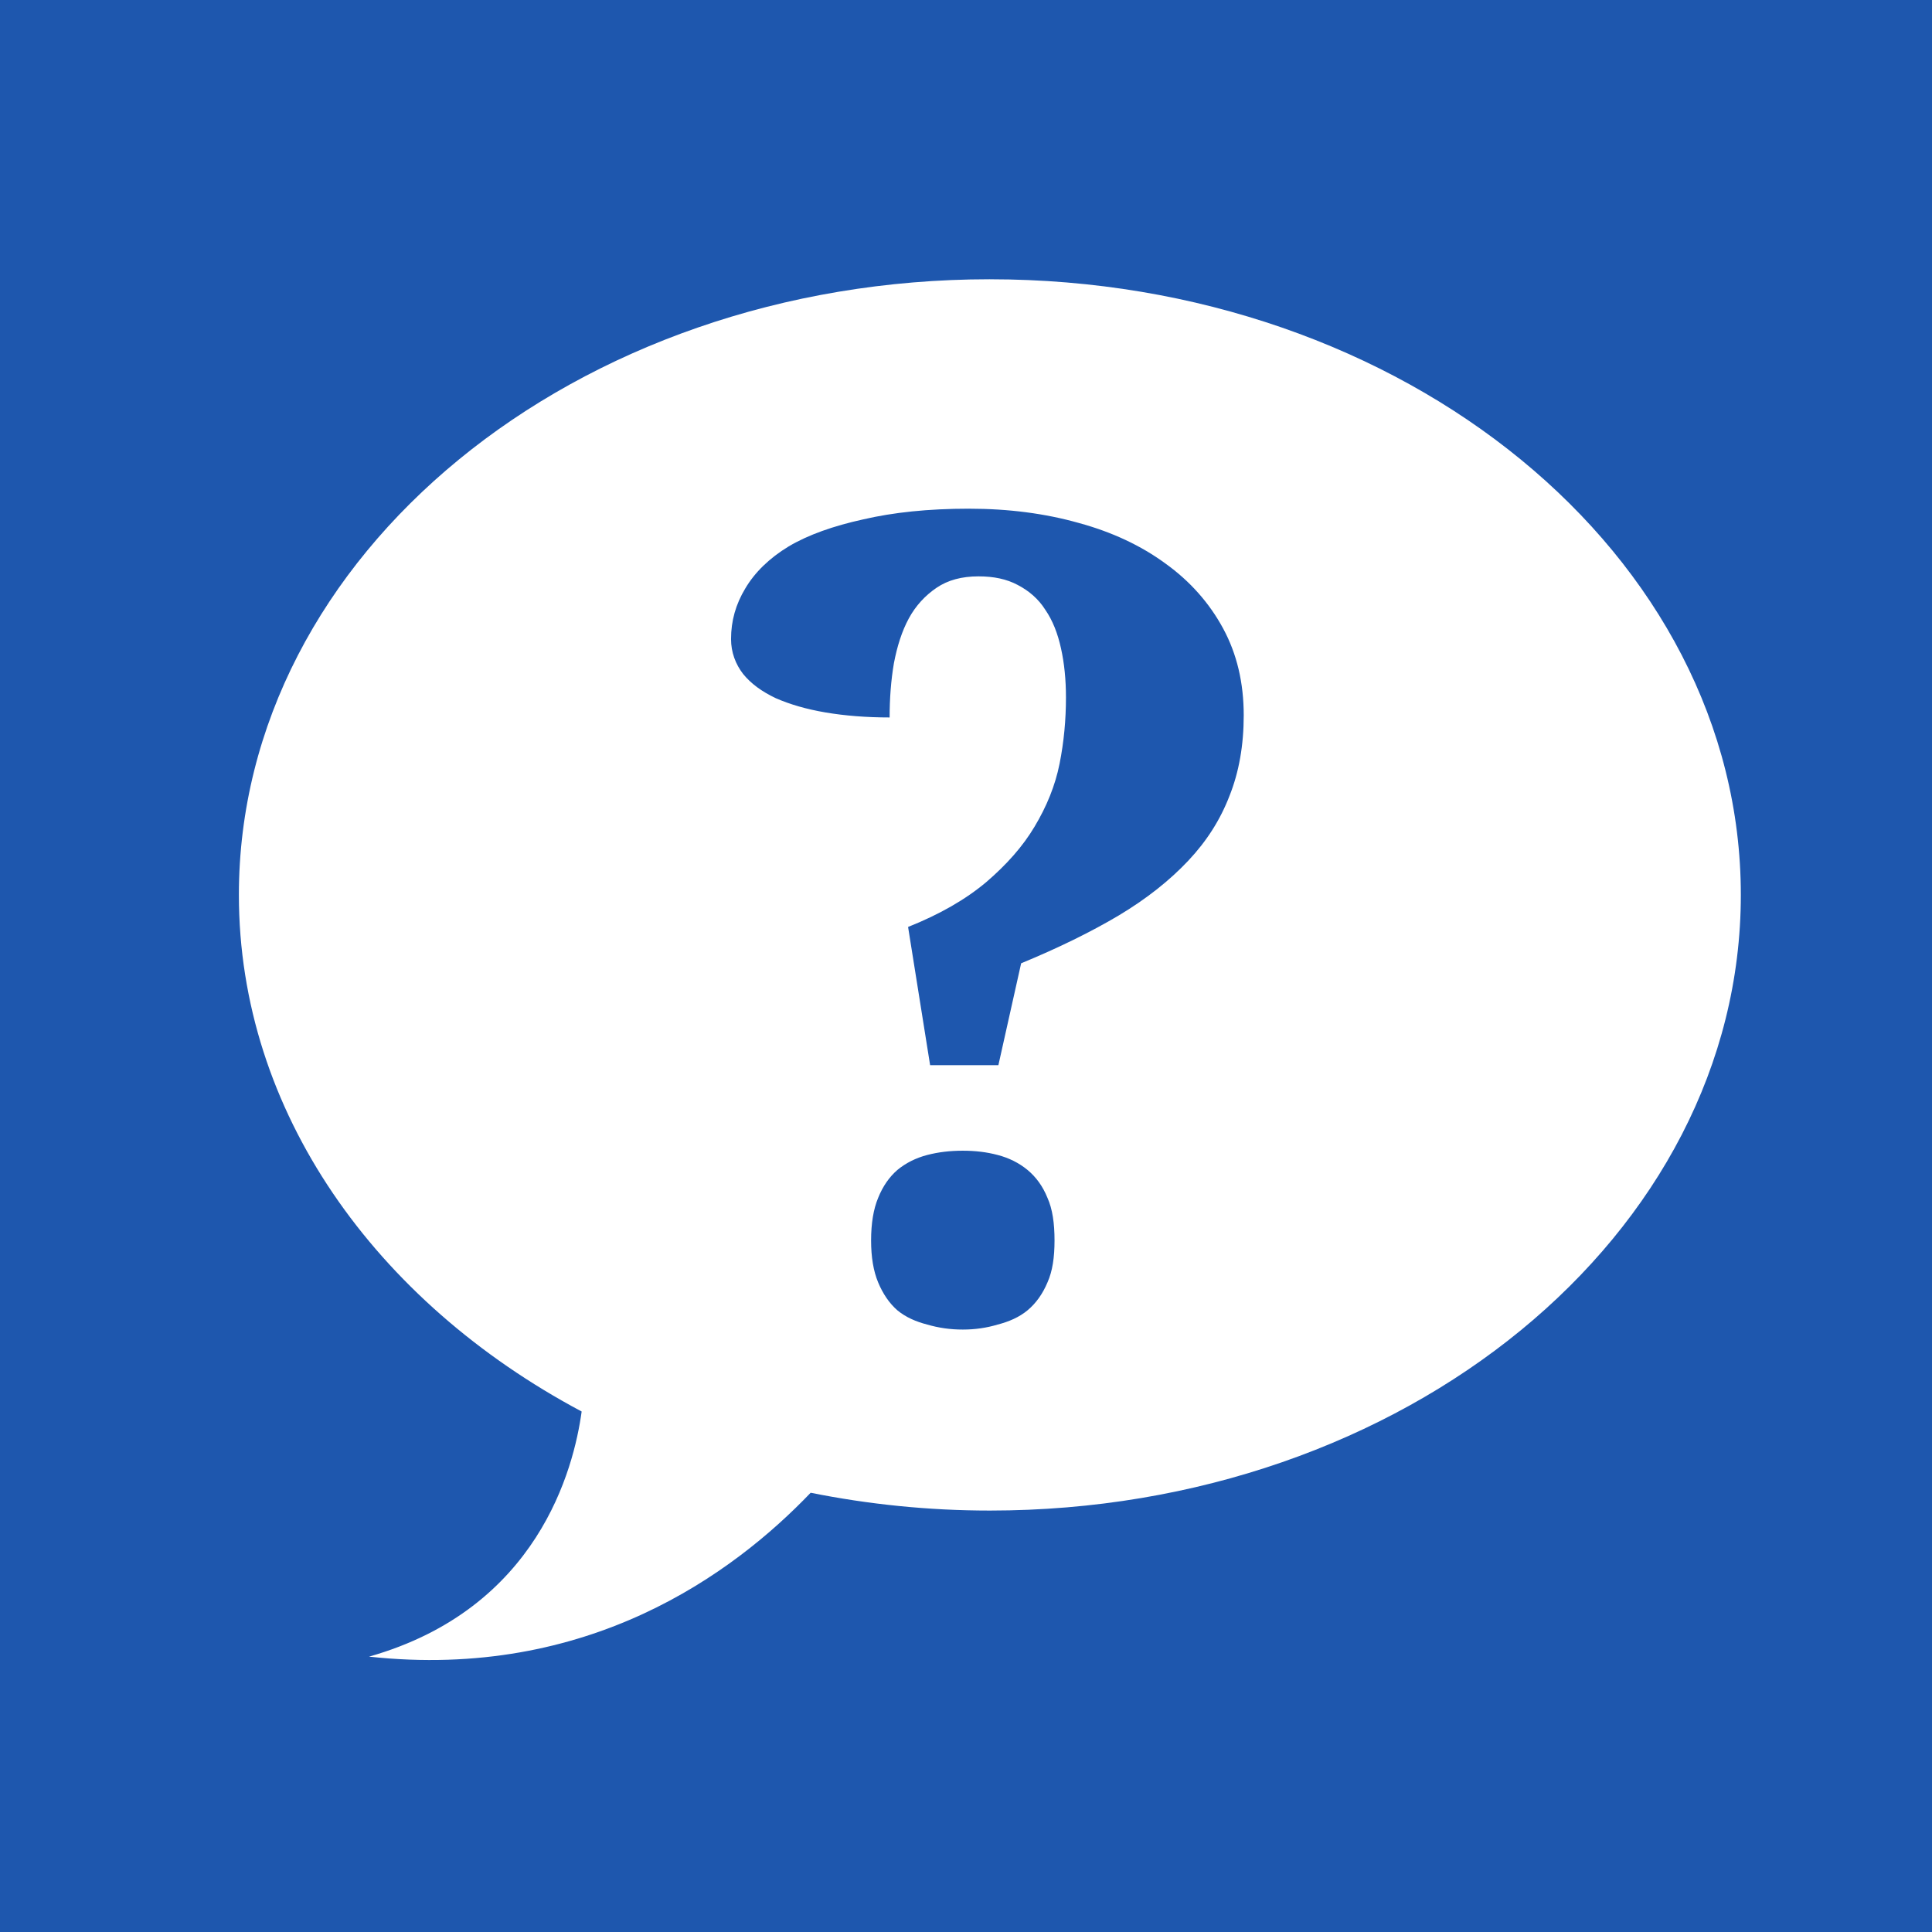 <?xml version="1.0" encoding="UTF-8" standalone="no"?>
<!-- Created with Inkscape (http://www.inkscape.org/) -->

<svg
   xmlns:dc="http://purl.org/dc/elements/1.1/"
   xmlns:cc="http://creativecommons.org/ns#"
   xmlns:rdf="http://www.w3.org/1999/02/22-rdf-syntax-ns#"
   xmlns:svg="http://www.w3.org/2000/svg"
   xmlns="http://www.w3.org/2000/svg"
   xmlns:xlink="http://www.w3.org/1999/xlink"
   xmlns:sodipodi="http://sodipodi.sourceforge.net/DTD/sodipodi-0.dtd"
   xmlns:inkscape="http://www.inkscape.org/namespaces/inkscape"
   version="1.0"
   width="96"
   height="96"
   id="svg2408"
   inkscape:version="0.48.4 r9939"
   sodipodi:docname="dialog-information.svg">
  <sodipodi:namedview
     pagecolor="#ffffff"
     bordercolor="#666666"
     borderopacity="1"
     objecttolerance="10"
     gridtolerance="10"
     guidetolerance="10"
     inkscape:pageopacity="0"
     inkscape:pageshadow="2"
     inkscape:window-width="640"
     inkscape:window-height="480"
     id="namedview47"
     showgrid="false"
     inkscape:zoom="1.7383042"
     inkscape:cx="-92.353701"
     inkscape:cy="31.728813"
     inkscape:window-x="478"
     inkscape:window-y="136"
     inkscape:window-maximized="0"
     inkscape:current-layer="svg2408" />
  <defs
     id="defs2410">
    <linearGradient
       x1="45.448"
       y1="92.54"
       x2="45.448"
       y2="7.017"
       id="ButtonShadow"
       gradientUnits="userSpaceOnUse"
       gradientTransform="scale(1.006,0.994)">
      <stop
         id="stop3750"
         style="stop-color:#000000;stop-opacity:1"
         offset="0" />
      <stop
         id="stop3752"
         style="stop-color:#000000;stop-opacity:0.588"
         offset="1" />
    </linearGradient>
    <linearGradient
       id="linearGradient3737">
      <stop
         id="stop3739"
         style="stop-color:#ffffff;stop-opacity:1"
         offset="0" />
      <stop
         id="stop3741"
         style="stop-color:#ffffff;stop-opacity:0"
         offset="1" />
    </linearGradient>
    <filter
       color-interpolation-filters="sRGB"
       id="filter3174">
      <feGaussianBlur
         id="feGaussianBlur3176"
         stdDeviation="1.71" />
    </filter>
    <linearGradient
       x1="36.357"
       y1="6"
       x2="36.357"
       y2="63.893"
       id="linearGradient3188"
       xlink:href="#linearGradient3737"
       gradientUnits="userSpaceOnUse" />
    <filter
       x="-0.192"
       y="-0.192"
       width="1.384"
       height="1.384"
       color-interpolation-filters="sRGB"
       id="filter3794">
      <feGaussianBlur
         id="feGaussianBlur3796"
         stdDeviation="5.28" />
    </filter>
    <linearGradient
       x1="48"
       y1="20.221"
       x2="48"
       y2="138.661"
       id="linearGradient3613"
       xlink:href="#linearGradient3737"
       gradientUnits="userSpaceOnUse" />
    <radialGradient
       cx="48"
       cy="90.172"
       r="42"
       fx="48"
       fy="90.172"
       id="radialGradient3619"
       xlink:href="#linearGradient3737"
       gradientUnits="userSpaceOnUse"
       gradientTransform="matrix(1.157,0,0,0.996,-7.551,0.197)" />
    <clipPath
       id="clipPath3613">
      <rect
         width="84"
         height="84"
         rx="6"
         ry="6"
         x="6"
         y="6"
         id="rect3615"
         style="fill:#ffffff;fill-opacity:1;fill-rule:nonzero;stroke:none" />
    </clipPath>
    <linearGradient
       x1="45.448"
       y1="92.54"
       x2="45.448"
       y2="7.017"
       id="ButtonShadow-0"
       gradientUnits="userSpaceOnUse"
       gradientTransform="matrix(1.006,0,0,0.994,100,0)">
      <stop
         id="stop3750-8"
         style="stop-color:#000000;stop-opacity:1"
         offset="0" />
      <stop
         id="stop3752-5"
         style="stop-color:#000000;stop-opacity:0.588"
         offset="1" />
    </linearGradient>
    <linearGradient
       x1="32.251"
       y1="6.132"
       x2="32.251"
       y2="90.239"
       id="linearGradient3780"
       xlink:href="#ButtonShadow-0"
       gradientUnits="userSpaceOnUse"
       gradientTransform="matrix(1.024,0,0,-1.012,-1.143,98.071)" />
    <linearGradient
       x1="32.251"
       y1="6.132"
       x2="32.251"
       y2="90.239"
       id="linearGradient3772"
       xlink:href="#ButtonShadow-0"
       gradientUnits="userSpaceOnUse"
       gradientTransform="matrix(1.024,0,0,-1.012,-1.143,98.071)" />
    <linearGradient
       x1="32.251"
       y1="6.132"
       x2="32.251"
       y2="90.239"
       id="linearGradient3725"
       xlink:href="#ButtonShadow-0"
       gradientUnits="userSpaceOnUse"
       gradientTransform="matrix(1.024,0,0,-1.012,-1.143,98.071)" />
    <linearGradient
       x1="32.251"
       y1="6.132"
       x2="32.251"
       y2="90.239"
       id="linearGradient3721"
       xlink:href="#ButtonShadow-0"
       gradientUnits="userSpaceOnUse"
       gradientTransform="matrix(1,0,0,-1,0,97)" />
    <linearGradient
       x1="32.251"
       y1="6.132"
       x2="32.251"
       y2="90.239"
       id="linearGradient3016"
       xlink:href="#ButtonShadow-0"
       gradientUnits="userSpaceOnUse"
       gradientTransform="matrix(1.024,0,0,-1.012,-1.143,98.071)" />
    <linearGradient
       inkscape:collect="always"
       xlink:href="#linearGradient3737"
       id="linearGradient3028"
       gradientUnits="userSpaceOnUse"
       x1="36.357"
       y1="6"
       x2="36.357"
       y2="63.893"
       gradientTransform="translate(179.39,8.136)" />
    <linearGradient
       id="linearGradient3183">
      <stop
         offset="0"
         style="stop-color:#c80000;stop-opacity:1"
         id="stop3185" />
      <stop
         offset="1"
         style="stop-color:#f3604d;stop-opacity:1"
         id="stop3187" />
    </linearGradient>
    <linearGradient
       gradientTransform="matrix(0,-3,2.965,0,45.336,49)"
       gradientUnits="userSpaceOnUse"
       xlink:href="#linearGradient3183"
       id="linearGradient2927"
       y2="11.016"
       x2="19"
       y1="11.016"
       x1="11" />
    <linearGradient
       gradientTransform="matrix(-4.506,0,0,3.884,81.129,14.057)"
       gradientUnits="userSpaceOnUse"
       xlink:href="#linearGradient3731"
       id="linearGradient3053"
       y2="1.092"
       x2="6.62"
       y1="16.385"
       x1="6.62" />
    <linearGradient
       gradientTransform="matrix(1.024,0,0,1.012,-1.143,-98.071)"
       gradientUnits="userSpaceOnUse"
       xlink:href="#ButtonShadow-0-8"
       id="linearGradient2918"
       y2="90.239"
       x2="32.251"
       y1="6.132"
       x1="32.251" />
    <linearGradient
       gradientTransform="translate(0,-97)"
       gradientUnits="userSpaceOnUse"
       xlink:href="#ButtonShadow-0-8"
       id="linearGradient3721-0"
       y2="90.239"
       x2="32.251"
       y1="6.132"
       x1="32.251" />
    <linearGradient
       gradientTransform="matrix(1.024,0,0,1.012,-1.143,-98.071)"
       gradientUnits="userSpaceOnUse"
       xlink:href="#ButtonShadow-0-8"
       id="linearGradient3725-1"
       y2="90.239"
       x2="32.251"
       y1="6.132"
       x1="32.251" />
    <linearGradient
       gradientTransform="matrix(1.024,0,0,1.012,-1.143,-98.071)"
       gradientUnits="userSpaceOnUse"
       xlink:href="#ButtonShadow-0-8"
       id="linearGradient3772-0"
       y2="90.239"
       x2="32.251"
       y1="6.132"
       x1="32.251" />
    <linearGradient
       gradientTransform="matrix(1.024,0,0,1.012,-1.143,-98.071)"
       gradientUnits="userSpaceOnUse"
       xlink:href="#ButtonShadow-0-8"
       id="linearGradient3780-4"
       y2="90.239"
       x2="32.251"
       y1="6.132"
       x1="32.251" />
    <linearGradient
       gradientTransform="matrix(1.006,0,0,0.994,100,0)"
       gradientUnits="userSpaceOnUse"
       id="ButtonShadow-0-8"
       y2="7.017"
       x2="45.448"
       y1="92.54"
       x1="45.448">
      <stop
         offset="0"
         style="stop-color:#000000;stop-opacity:1"
         id="stop3750-8-7" />
      <stop
         offset="1"
         style="stop-color:#000000;stop-opacity:0.588"
         id="stop3752-5-4" />
    </linearGradient>
    <linearGradient
       gradientUnits="userSpaceOnUse"
       xlink:href="#linearGradient2881"
       id="linearGradient3617"
       y2="5.988"
       x2="48"
       y1="90"
       x1="48" />
    <clipPath
       id="clipPath3613-1">
      <rect
         style="fill:#ffffff;fill-opacity:1;fill-rule:nonzero;stroke:none"
         id="rect3615-2"
         y="6"
         x="6"
         ry="6"
         rx="6"
         height="84"
         width="84" />
    </clipPath>
    <radialGradient
       gradientTransform="matrix(1.157,0,0,0.996,-7.551,0.197)"
       gradientUnits="userSpaceOnUse"
       xlink:href="#linearGradient3737-7"
       id="radialGradient3619-2"
       fy="90.172"
       fx="48"
       r="42"
       cy="90.172"
       cx="48" />
    <linearGradient
       gradientUnits="userSpaceOnUse"
       xlink:href="#linearGradient3737-7"
       id="linearGradient3613-6"
       y2="138.661"
       x2="48"
       y1="20.221"
       x1="48" />
    <filter
       id="filter3794-7"
       color-interpolation-filters="sRGB"
       height="1.384"
       width="1.384"
       y="-0.192"
       x="-0.192">
      <feGaussianBlur
         stdDeviation="5.28"
         id="feGaussianBlur3796-3" />
    </filter>
    <linearGradient
       gradientUnits="userSpaceOnUse"
       xlink:href="#linearGradient3737-7"
       id="linearGradient3188-9"
       y2="63.893"
       x2="36.357"
       y1="6"
       x1="36.357" />
    <filter
       id="filter3174-1"
       color-interpolation-filters="sRGB">
      <feGaussianBlur
         stdDeviation="1.71"
         id="feGaussianBlur3176-3" />
    </filter>
    <linearGradient
       id="linearGradient3737-7">
      <stop
         offset="0"
         style="stop-color:#ffffff;stop-opacity:1"
         id="stop3739-6" />
      <stop
         offset="1"
         style="stop-color:#ffffff;stop-opacity:0"
         id="stop3741-4" />
    </linearGradient>
    <linearGradient
       gradientTransform="scale(1.006,0.994)"
       gradientUnits="userSpaceOnUse"
       id="ButtonShadow-8"
       y2="7.017"
       x2="45.448"
       y1="92.54"
       x1="45.448">
      <stop
         offset="0"
         style="stop-color:#000000;stop-opacity:1"
         id="stop3750-9" />
      <stop
         offset="1"
         style="stop-color:#000000;stop-opacity:0.588"
         id="stop3752-0" />
    </linearGradient>
    <linearGradient
       id="linearGradient2881">
      <stop
         offset="0"
         style="stop-color:#a90c0c;stop-opacity:1"
         id="stop2883" />
      <stop
         offset="1"
         style="stop-color:#f05530;stop-opacity:1"
         id="stop2885" />
    </linearGradient>
    <linearGradient
       id="linearGradient3731">
      <stop
         offset="0"
         style="stop-color:#dcdcdc;stop-opacity:1"
         id="stop3733" />
      <stop
         offset="0.307"
         style="stop-color:#ebebeb;stop-opacity:1"
         id="stop3757" />
      <stop
         offset="0.707"
         style="stop-color:#ffffff;stop-opacity:1"
         id="stop3737" />
      <stop
         offset="0.845"
         style="stop-color:#fafafa;stop-opacity:1"
         id="stop3759" />
      <stop
         offset="1"
         style="stop-color:#f0f0f0;stop-opacity:1"
         id="stop3735" />
    </linearGradient>
    <linearGradient
       gradientTransform="matrix(1.024,0,0,1.012,-1.143,-98.071)"
       gradientUnits="userSpaceOnUse"
       xlink:href="#ButtonShadow-0-4"
       id="linearGradient2918-9"
       y2="90.239"
       x2="32.251"
       y1="6.132"
       x1="32.251" />
    <linearGradient
       gradientTransform="translate(0,-97)"
       gradientUnits="userSpaceOnUse"
       xlink:href="#ButtonShadow-0-4"
       id="linearGradient3721-7"
       y2="90.239"
       x2="32.251"
       y1="6.132"
       x1="32.251" />
    <linearGradient
       gradientTransform="matrix(1.024,0,0,1.012,-1.143,-98.071)"
       gradientUnits="userSpaceOnUse"
       xlink:href="#ButtonShadow-0-4"
       id="linearGradient3725-2"
       y2="90.239"
       x2="32.251"
       y1="6.132"
       x1="32.251" />
    <linearGradient
       gradientTransform="matrix(1.024,0,0,1.012,-1.143,-98.071)"
       gradientUnits="userSpaceOnUse"
       xlink:href="#ButtonShadow-0-4"
       id="linearGradient3772-2"
       y2="90.239"
       x2="32.251"
       y1="6.132"
       x1="32.251" />
    <linearGradient
       gradientTransform="matrix(1.024,0,0,1.012,-1.143,-98.071)"
       gradientUnits="userSpaceOnUse"
       xlink:href="#ButtonShadow-0-4"
       id="linearGradient3780-7"
       y2="90.239"
       x2="32.251"
       y1="6.132"
       x1="32.251" />
    <linearGradient
       gradientTransform="matrix(1.006,0,0,0.994,100,0)"
       gradientUnits="userSpaceOnUse"
       id="ButtonShadow-0-4"
       y2="7.017"
       x2="45.448"
       y1="92.54"
       x1="45.448">
      <stop
         offset="0"
         style="stop-color:#000000;stop-opacity:1"
         id="stop3750-8-72" />
      <stop
         offset="1"
         style="stop-color:#000000;stop-opacity:0.588"
         id="stop3752-5-2" />
    </linearGradient>
    <linearGradient
       gradientTransform="translate(0,1)"
       gradientUnits="userSpaceOnUse"
       xlink:href="#linearGradient3731-0"
       id="linearGradient3707"
       y2="16.973"
       x2="46.655"
       y1="75.562"
       x1="48.082" />
    <linearGradient
       gradientUnits="userSpaceOnUse"
       xlink:href="#linearGradient2881-1"
       id="linearGradient3617-2"
       y2="5.988"
       x2="48"
       y1="90"
       x1="48" />
    <clipPath
       id="clipPath3613-9">
      <rect
         style="fill:#ffffff;fill-opacity:1;fill-rule:nonzero;stroke:none"
         id="rect3615-3"
         y="6"
         x="6"
         ry="6"
         rx="6"
         height="84"
         width="84" />
    </clipPath>
    <radialGradient
       gradientTransform="matrix(1.157,0,0,0.996,-7.551,0.197)"
       gradientUnits="userSpaceOnUse"
       xlink:href="#linearGradient3737-8"
       id="radialGradient3619-7"
       fy="90.172"
       fx="48"
       r="42"
       cy="90.172"
       cx="48" />
    <linearGradient
       gradientUnits="userSpaceOnUse"
       xlink:href="#linearGradient3737-8"
       id="linearGradient3613-3"
       y2="138.661"
       x2="48"
       y1="20.221"
       x1="48" />
    <filter
       id="filter3794-74"
       color-interpolation-filters="sRGB"
       height="1.384"
       width="1.384"
       y="-0.192"
       x="-0.192">
      <feGaussianBlur
         stdDeviation="5.28"
         id="feGaussianBlur3796-7" />
    </filter>
    <linearGradient
       gradientUnits="userSpaceOnUse"
       xlink:href="#linearGradient3737-8"
       id="linearGradient3188-7"
       y2="63.893"
       x2="36.357"
       y1="6"
       x1="36.357" />
    <filter
       id="filter3174-7"
       color-interpolation-filters="sRGB">
      <feGaussianBlur
         stdDeviation="1.71"
         id="feGaussianBlur3176-2" />
    </filter>
    <linearGradient
       id="linearGradient3737-8">
      <stop
         offset="0"
         style="stop-color:#ffffff;stop-opacity:1"
         id="stop3739-8" />
      <stop
         offset="1"
         style="stop-color:#ffffff;stop-opacity:0"
         id="stop3741-1" />
    </linearGradient>
    <linearGradient
       gradientTransform="scale(1.006,0.994)"
       gradientUnits="userSpaceOnUse"
       id="ButtonShadow-87"
       y2="7.017"
       x2="45.448"
       y1="92.54"
       x1="45.448">
      <stop
         offset="0"
         style="stop-color:#000000;stop-opacity:1"
         id="stop3750-4" />
      <stop
         offset="1"
         style="stop-color:#000000;stop-opacity:0.588"
         id="stop3752-3" />
    </linearGradient>
    <linearGradient
       id="linearGradient2881-1">
      <stop
         offset="0"
         style="stop-color:#a90c0c;stop-opacity:1"
         id="stop2883-2" />
      <stop
         offset="1"
         style="stop-color:#f05530;stop-opacity:1"
         id="stop2885-6" />
    </linearGradient>
    <linearGradient
       id="linearGradient3731-0">
      <stop
         offset="0"
         style="stop-color:#dcdcdc;stop-opacity:1"
         id="stop3733-9" />
      <stop
         offset="0.307"
         style="stop-color:#ebebeb;stop-opacity:1"
         id="stop3757-0" />
      <stop
         offset="0.707"
         style="stop-color:#ffffff;stop-opacity:1"
         id="stop3737-0" />
      <stop
         offset="0.845"
         style="stop-color:#fafafa;stop-opacity:1"
         id="stop3759-7" />
      <stop
         offset="1"
         style="stop-color:#f0f0f0;stop-opacity:1"
         id="stop3735-5" />
    </linearGradient>
    <linearGradient
       gradientTransform="matrix(1.024,0,0,1.012,-1.143,-98.071)"
       gradientUnits="userSpaceOnUse"
       xlink:href="#ButtonShadow-0-83"
       id="linearGradient2918-1"
       y2="90.239"
       x2="32.251"
       y1="6.132"
       x1="32.251" />
    <linearGradient
       gradientTransform="translate(0,-97)"
       gradientUnits="userSpaceOnUse"
       xlink:href="#ButtonShadow-0-83"
       id="linearGradient3721-2"
       y2="90.239"
       x2="32.251"
       y1="6.132"
       x1="32.251" />
    <linearGradient
       gradientTransform="matrix(1.024,0,0,1.012,-1.143,-98.071)"
       gradientUnits="userSpaceOnUse"
       xlink:href="#ButtonShadow-0-83"
       id="linearGradient3725-4"
       y2="90.239"
       x2="32.251"
       y1="6.132"
       x1="32.251" />
    <linearGradient
       gradientTransform="matrix(1.024,0,0,1.012,-1.143,-98.071)"
       gradientUnits="userSpaceOnUse"
       xlink:href="#ButtonShadow-0-83"
       id="linearGradient3772-4"
       y2="90.239"
       x2="32.251"
       y1="6.132"
       x1="32.251" />
    <linearGradient
       gradientTransform="matrix(1.024,0,0,1.012,-1.143,-98.071)"
       gradientUnits="userSpaceOnUse"
       xlink:href="#ButtonShadow-0-83"
       id="linearGradient3780-8"
       y2="90.239"
       x2="32.251"
       y1="6.132"
       x1="32.251" />
    <linearGradient
       gradientTransform="matrix(1.006,0,0,0.994,100,0)"
       gradientUnits="userSpaceOnUse"
       id="ButtonShadow-0-83"
       y2="7.017"
       x2="45.448"
       y1="92.54"
       x1="45.448">
      <stop
         offset="0"
         style="stop-color:#000000;stop-opacity:1"
         id="stop3750-8-5" />
      <stop
         offset="1"
         style="stop-color:#000000;stop-opacity:0.588"
         id="stop3752-5-0" />
    </linearGradient>
    <linearGradient
       gradientTransform="translate(100,0)"
       gradientUnits="userSpaceOnUse"
       xlink:href="#linearGradient2881-8"
       id="linearGradient3662"
       y2="5.988"
       x2="48"
       y1="90"
       x1="48" />
    <linearGradient
       gradientUnits="userSpaceOnUse"
       xlink:href="#linearGradient3739"
       id="linearGradient3746"
       y2="48.273"
       x2="81"
       y1="48.273"
       x1="15" />
    <linearGradient
       gradientTransform="translate(0,1)"
       gradientUnits="userSpaceOnUse"
       xlink:href="#linearGradient3731-9"
       id="linearGradient3664"
       y2="16.973"
       x2="46.655"
       y1="75.562"
       x1="48.082" />
    <linearGradient
       gradientTransform="translate(-125,0.653)"
       gradientUnits="userSpaceOnUse"
       xlink:href="#linearGradient3697"
       id="linearGradient3661"
       y2="26.414"
       x2="71.672"
       y1="62.025"
       x1="71.672" />
    <linearGradient
       gradientUnits="userSpaceOnUse"
       xlink:href="#linearGradient3614"
       id="linearGradient3617-5"
       y2="5.988"
       x2="48"
       y1="90"
       x1="48" />
    <clipPath
       id="clipPath3613-5">
      <rect
         style="fill:#ffffff;fill-opacity:1;fill-rule:nonzero;stroke:none"
         id="rect3615-1"
         y="6"
         x="6"
         ry="6"
         rx="6"
         height="84"
         width="84" />
    </clipPath>
    <radialGradient
       gradientTransform="matrix(1.157,0,0,0.996,-7.551,0.197)"
       gradientUnits="userSpaceOnUse"
       xlink:href="#linearGradient3737-1"
       id="radialGradient3619-23"
       fy="90.172"
       fx="48"
       r="42"
       cy="90.172"
       cx="48" />
    <linearGradient
       gradientUnits="userSpaceOnUse"
       xlink:href="#linearGradient3737-1"
       id="linearGradient3613-5"
       y2="138.661"
       x2="48"
       y1="20.221"
       x1="48" />
    <filter
       id="filter3794-1"
       color-interpolation-filters="sRGB"
       height="1.384"
       width="1.384"
       y="-0.192"
       x="-0.192">
      <feGaussianBlur
         stdDeviation="5.28"
         id="feGaussianBlur3796-9" />
    </filter>
    <linearGradient
       gradientUnits="userSpaceOnUse"
       xlink:href="#linearGradient3737-1"
       id="linearGradient3188-4"
       y2="63.893"
       x2="36.357"
       y1="6"
       x1="36.357" />
    <filter
       id="filter3174-12"
       color-interpolation-filters="sRGB">
      <feGaussianBlur
         stdDeviation="1.71"
         id="feGaussianBlur3176-8" />
    </filter>
    <linearGradient
       id="linearGradient3737-1">
      <stop
         offset="0"
         style="stop-color:#ffffff;stop-opacity:1"
         id="stop3739-7" />
      <stop
         offset="1"
         style="stop-color:#ffffff;stop-opacity:0"
         id="stop3741-44" />
    </linearGradient>
    <linearGradient
       gradientTransform="scale(1.006,0.994)"
       gradientUnits="userSpaceOnUse"
       id="ButtonShadow-7"
       y2="7.017"
       x2="45.448"
       y1="92.54"
       x1="45.448">
      <stop
         offset="0"
         style="stop-color:#000000;stop-opacity:1"
         id="stop3750-1" />
      <stop
         offset="1"
         style="stop-color:#000000;stop-opacity:0.588"
         id="stop3752-7" />
    </linearGradient>
    <linearGradient
       id="linearGradient3614">
      <stop
         offset="0"
         style="stop-color:#65a31b;stop-opacity:1"
         id="stop3616" />
      <stop
         offset="1"
         style="stop-color:#a0de42;stop-opacity:1"
         id="stop3618" />
    </linearGradient>
    <linearGradient
       id="linearGradient3697">
      <stop
         offset="0"
         style="stop-color:#dcdcdc;stop-opacity:1"
         id="stop3699" />
      <stop
         offset="1"
         style="stop-color:#f0f0f0;stop-opacity:1"
         id="stop3701" />
    </linearGradient>
    <linearGradient
       id="linearGradient2881-8">
      <stop
         offset="0"
         style="stop-color:#3e5e8e;stop-opacity:1"
         id="stop2883-0" />
      <stop
         offset="1"
         style="stop-color:#89a4cb;stop-opacity:1"
         id="stop2885-2" />
    </linearGradient>
    <linearGradient
       id="linearGradient3731-9">
      <stop
         offset="0"
         style="stop-color:#dcdcdc;stop-opacity:1"
         id="stop3733-3" />
      <stop
         offset="0.307"
         style="stop-color:#ebebeb;stop-opacity:1"
         id="stop3757-7" />
      <stop
         offset="0.707"
         style="stop-color:#ffffff;stop-opacity:1"
         id="stop3737-4" />
      <stop
         offset="0.845"
         style="stop-color:#fafafa;stop-opacity:1"
         id="stop3759-2" />
      <stop
         offset="1"
         style="stop-color:#f0f0f0;stop-opacity:1"
         id="stop3735-7" />
    </linearGradient>
    <linearGradient
       id="linearGradient3739">
      <stop
         offset="0"
         style="stop-color:#ffffff;stop-opacity:1"
         id="stop3742" />
      <stop
         offset="1"
         style="stop-color:#ffffff;stop-opacity:0"
         id="stop3744" />
    </linearGradient>
    <linearGradient
       inkscape:collect="always"
       xlink:href="#linearGradient3737-1"
       id="linearGradient3694"
       gradientUnits="userSpaceOnUse"
       x1="48"
       y1="20.221"
       x2="48"
       y2="138.661" />
    <linearGradient
       gradientTransform="matrix(1.024,0,0,1.012,-1.143,-98.071)"
       gradientUnits="userSpaceOnUse"
       xlink:href="#ButtonShadow-0-2"
       id="linearGradient2918-2"
       y2="90.239"
       x2="32.251"
       y1="6.132"
       x1="32.251" />
    <linearGradient
       gradientTransform="translate(0,-97)"
       gradientUnits="userSpaceOnUse"
       xlink:href="#ButtonShadow-0-2"
       id="linearGradient3721-02"
       y2="90.239"
       x2="32.251"
       y1="6.132"
       x1="32.251" />
    <linearGradient
       gradientTransform="matrix(1.024,0,0,1.012,-1.143,-98.071)"
       gradientUnits="userSpaceOnUse"
       xlink:href="#ButtonShadow-0-2"
       id="linearGradient3725-6"
       y2="90.239"
       x2="32.251"
       y1="6.132"
       x1="32.251" />
    <linearGradient
       gradientTransform="matrix(1.024,0,0,1.012,-1.143,-98.071)"
       gradientUnits="userSpaceOnUse"
       xlink:href="#ButtonShadow-0-2"
       id="linearGradient3772-8"
       y2="90.239"
       x2="32.251"
       y1="6.132"
       x1="32.251" />
    <linearGradient
       gradientTransform="matrix(1.024,0,0,1.012,-1.143,-98.071)"
       gradientUnits="userSpaceOnUse"
       xlink:href="#ButtonShadow-0-2"
       id="linearGradient3780-87"
       y2="90.239"
       x2="32.251"
       y1="6.132"
       x1="32.251" />
    <linearGradient
       gradientTransform="matrix(1.006,0,0,0.994,100,0)"
       gradientUnits="userSpaceOnUse"
       id="ButtonShadow-0-2"
       y2="7.017"
       x2="45.448"
       y1="92.54"
       x1="45.448">
      <stop
         offset="0"
         style="stop-color:#000000;stop-opacity:1"
         id="stop3750-8-8" />
      <stop
         offset="1"
         style="stop-color:#000000;stop-opacity:0.588"
         id="stop3752-5-1" />
    </linearGradient>
    <linearGradient
       gradientTransform="translate(0,1)"
       gradientUnits="userSpaceOnUse"
       xlink:href="#linearGradient3731-2"
       id="linearGradient4886"
       y2="16.973"
       x2="46.655"
       y1="75.562"
       x1="48.082" />
    <linearGradient
       gradientUnits="userSpaceOnUse"
       xlink:href="#linearGradient2881-5"
       id="linearGradient3617-9"
       y2="5.988"
       x2="48"
       y1="90"
       x1="48" />
    <clipPath
       id="clipPath3613-2">
      <rect
         style="fill:#ffffff;fill-opacity:1;fill-rule:nonzero;stroke:none"
         id="rect3615-23"
         y="6"
         x="6"
         ry="6"
         rx="6"
         height="84"
         width="84" />
    </clipPath>
    <radialGradient
       gradientTransform="matrix(1.157,0,0,0.996,-7.551,0.197)"
       gradientUnits="userSpaceOnUse"
       xlink:href="#linearGradient3737-16"
       id="radialGradient3619-9"
       fy="90.172"
       fx="48"
       r="42"
       cy="90.172"
       cx="48" />
    <linearGradient
       gradientUnits="userSpaceOnUse"
       xlink:href="#linearGradient3737-16"
       id="linearGradient3613-9"
       y2="138.661"
       x2="48"
       y1="20.221"
       x1="48" />
    <filter
       id="filter3794-742"
       color-interpolation-filters="sRGB"
       height="1.384"
       width="1.384"
       y="-0.192"
       x="-0.192">
      <feGaussianBlur
         stdDeviation="5.28"
         id="feGaussianBlur3796-75" />
    </filter>
    <linearGradient
       gradientUnits="userSpaceOnUse"
       xlink:href="#linearGradient3737-16"
       id="linearGradient3188-96"
       y2="63.893"
       x2="36.357"
       y1="6"
       x1="36.357" />
    <filter
       id="filter3174-6"
       color-interpolation-filters="sRGB">
      <feGaussianBlur
         stdDeviation="1.71"
         id="feGaussianBlur3176-84" />
    </filter>
    <linearGradient
       id="linearGradient3737-16">
      <stop
         offset="0"
         style="stop-color:#ffffff;stop-opacity:1"
         id="stop3739-2" />
      <stop
         offset="1"
         style="stop-color:#ffffff;stop-opacity:0"
         id="stop3741-40" />
    </linearGradient>
    <linearGradient
       gradientTransform="scale(1.006,0.994)"
       gradientUnits="userSpaceOnUse"
       id="ButtonShadow-6"
       y2="7.017"
       x2="45.448"
       y1="92.54"
       x1="45.448">
      <stop
         offset="0"
         style="stop-color:#000000;stop-opacity:1"
         id="stop3750-12" />
      <stop
         offset="1"
         style="stop-color:#000000;stop-opacity:0.588"
         id="stop3752-6" />
    </linearGradient>
    <linearGradient
       id="linearGradient2881-5">
      <stop
         offset="0"
         style="stop-color:#1e57ae;stop-opacity:1"
         id="stop2883-05" />
      <stop
         offset="1"
         style="stop-color:#7da8e9;stop-opacity:1"
         id="stop2885-65" />
    </linearGradient>
    <linearGradient
       id="linearGradient3731-2">
      <stop
         offset="0"
         style="stop-color:#dcdcdc;stop-opacity:1"
         id="stop3733-7" />
      <stop
         offset="0.307"
         style="stop-color:#ebebeb;stop-opacity:1"
         id="stop3757-3" />
      <stop
         offset="0.707"
         style="stop-color:#ffffff;stop-opacity:1"
         id="stop3737-3" />
      <stop
         offset="0.845"
         style="stop-color:#fafafa;stop-opacity:1"
         id="stop3759-6" />
      <stop
         offset="1"
         style="stop-color:#f0f0f0;stop-opacity:1"
         id="stop3735-8" />
    </linearGradient>
    <linearGradient
       inkscape:collect="always"
       xlink:href="#linearGradient3731-2"
       id="linearGradient4662"
       gradientUnits="userSpaceOnUse"
       gradientTransform="translate(0,1)"
       x1="48.082"
       y1="75.562"
       x2="46.655"
       y2="16.973" />
    <linearGradient
       inkscape:collect="always"
       xlink:href="#linearGradient3737-16"
       id="linearGradient4679"
       gradientUnits="userSpaceOnUse"
       x1="48"
       y1="20.221"
       x2="48"
       y2="138.661" />
    <linearGradient
       inkscape:collect="always"
       xlink:href="#linearGradient2881-5"
       id="linearGradient4681"
       gradientUnits="userSpaceOnUse"
       x1="48"
       y1="90"
       x2="48"
       y2="5.988" />
    <linearGradient
       inkscape:collect="always"
       xlink:href="#linearGradient3737-16"
       id="linearGradient4683"
       gradientUnits="userSpaceOnUse"
       x1="36.357"
       y1="6"
       x2="36.357"
       y2="63.893" />
    <radialGradient
       inkscape:collect="always"
       xlink:href="#linearGradient3737-16"
       id="radialGradient4685"
       gradientUnits="userSpaceOnUse"
       gradientTransform="matrix(1.157,0,0,0.996,-7.551,0.197)"
       cx="48"
       cy="90.172"
       fx="48"
       fy="90.172"
       r="42" />
    <radialGradient
       inkscape:collect="always"
       xlink:href="#linearGradient3737-16"
       id="radialGradient4688"
       gradientUnits="userSpaceOnUse"
       gradientTransform="matrix(1.157,0,0,0.996,-275.306,54.751)"
       cx="48"
       cy="90.172"
       fx="48"
       fy="90.172"
       r="42" />
    <linearGradient
       inkscape:collect="always"
       xlink:href="#linearGradient3737-16"
       id="linearGradient4691"
       gradientUnits="userSpaceOnUse"
       x1="36.357"
       y1="6"
       x2="36.357"
       y2="63.893"
       gradientTransform="translate(-186.642,-17.355)" />
    <linearGradient
       inkscape:collect="always"
       xlink:href="#linearGradient2881-5"
       id="linearGradient4694"
       gradientUnits="userSpaceOnUse"
       x1="48"
       y1="90"
       x2="48"
       y2="5.988"
       gradientTransform="translate(-268.331,59.731)" />
  </defs>
  <g
     id="layer2"
     style="display:none">
    <rect
       width="86"
       height="85"
       rx="6"
       ry="6"
       x="5"
       y="7"
       id="rect3745"
       style="opacity:0.9;fill:url(#ButtonShadow);fill-opacity:1;fill-rule:nonzero;stroke:none;filter:url(#filter3174)" />
  </g>
  <rect
     style="fill:#1e57ae;fill-opacity:1;fill-rule:nonzero;stroke:none"
     id="rect2419"
     y="5.3290705e-15"
     x="0"
     ry="0"
     rx="0"
     height="96"
     width="96" />
  <path
     style="opacity:0.01;fill:url(#linearGradient3028);fill-opacity:1;fill-rule:nonzero;stroke:none"
     id="rect3728"
     inkscape:connector-curvature="0"
     d="m 191.39,14.136 c -3.324,0 -6,2.676 -6,6 l 0,2 0,68 0,2 c 0,0.335 0.041,0.651 0.094,0.969 0.049,0.296 0.097,0.597 0.188,0.875 0.01,0.03 0.021,0.064 0.031,0.094 0.099,0.288 0.235,0.547 0.375,0.812 0.145,0.274 0.316,0.536 0.5,0.781 0.184,0.246 0.374,0.473 0.594,0.688 0.44,0.428 0.943,0.815 1.5,1.094 0.279,0.14 0.573,0.247 0.875,0.344 -0.256,-0.1 -0.487,-0.236 -0.719,-0.375 -0.007,-0.004 -0.024,0.004 -0.031,0 -0.032,-0.019 -0.062,-0.043 -0.094,-0.062 -0.12,-0.077 -0.231,-0.164 -0.344,-0.25 -0.106,-0.081 -0.213,-0.161 -0.312,-0.25 -0.178,-0.161 -0.347,-0.345 -0.5,-0.531 -0.108,-0.13 -0.218,-0.265 -0.312,-0.406 -0.025,-0.038 -0.038,-0.086 -0.062,-0.125 -0.065,-0.103 -0.13,-0.205 -0.188,-0.312 -0.101,-0.195 -0.206,-0.416 -0.281,-0.625 -0.008,-0.022 -0.024,-0.041 -0.031,-0.062 -0.032,-0.092 -0.036,-0.187 -0.062,-0.281 -0.03,-0.107 -0.07,-0.203 -0.094,-0.312 -0.073,-0.342 -0.125,-0.698 -0.125,-1.062 l 0,-2 0,-68 0,-2 c 0,-2.782 2.218,-5 5,-5 l 2,0 68,0 2,0 c 2.782,0 5,2.218 5,5 l 0,2 0,68 0,2 c 0,0.364 -0.052,0.721 -0.125,1.062 -0.044,0.207 -0.088,0.398 -0.156,0.594 -0.008,0.022 -0.023,0.041 -0.031,0.062 -0.063,0.174 -0.138,0.367 -0.219,0.531 -0.042,0.083 -0.079,0.17 -0.125,0.25 -0.055,0.097 -0.127,0.188 -0.188,0.281 -0.094,0.141 -0.205,0.276 -0.312,0.406 -0.143,0.174 -0.303,0.347 -0.469,0.5 -0.011,0.01 -0.02,0.021 -0.031,0.031 -0.138,0.126 -0.285,0.234 -0.438,0.344 -0.103,0.073 -0.204,0.153 -0.312,0.219 -0.007,0.004 -0.024,-0.004 -0.031,0 -0.232,0.139 -0.463,0.275 -0.719,0.375 0.302,-0.097 0.596,-0.204 0.875,-0.344 0.557,-0.279 1.06,-0.666 1.5,-1.094 0.22,-0.214 0.409,-0.442 0.594,-0.688 0.184,-0.246 0.355,-0.508 0.5,-0.781 0.14,-0.265 0.276,-0.525 0.375,-0.812 0.01,-0.031 0.021,-0.063 0.031,-0.094 0.09,-0.278 0.139,-0.579 0.188,-0.875 0.052,-0.318 0.094,-0.634 0.094,-0.969 l 0,-2 0,-68 0,-2 c 0,-3.324 -2.676,-6 -6,-6 l -72,0 z" />
  <g
     id="layer5"
     style="display:none">
    <rect
       width="66"
       height="66"
       rx="12"
       ry="12"
       x="15"
       y="15"
       clip-path="url(#clipPath3613)"
       id="rect3171"
       style="opacity:0.1;fill:url(#linearGradient3613);fill-opacity:1;fill-rule:nonzero;stroke:#ffffff;stroke-width:0.5;stroke-linecap:round;stroke-linejoin:miter;stroke-miterlimit:4;stroke-opacity:1;stroke-dasharray:none;stroke-dashoffset:0;filter:url(#filter3794)" />
  </g>
  <g
     id="layer2-1"
     style="display:none"
     transform="translate(-133.14,25.215)">
    <rect
       width="86"
       height="85"
       rx="6"
       ry="6"
       x="5"
       y="7"
       id="rect3745-2"
       style="opacity:0.9;fill:url(#ButtonShadow-8);fill-opacity:1;fill-rule:nonzero;stroke:none;filter:url(#filter3174-1)" />
  </g>
  <g
     id="layer5-2"
     style="display:none"
     transform="translate(-133.14,25.215)">
    <rect
       width="66"
       height="66"
       rx="12"
       ry="12"
       x="15"
       y="15"
       clip-path="url(#clipPath3613-1)"
       id="rect3171-2"
       style="opacity:0.1;fill:url(#linearGradient3613-6);fill-opacity:1;fill-rule:nonzero;stroke:#ffffff;stroke-width:0.5;stroke-linecap:round;stroke-linejoin:miter;stroke-miterlimit:4;stroke-opacity:1;stroke-dasharray:none;stroke-dashoffset:0;filter:url(#filter3794-7)" />
  </g>
  <g
     id="layer2-8"
     style="display:none"
     transform="translate(-170.194,2.204)">
    <rect
       width="86"
       height="85"
       rx="6"
       ry="6"
       x="5"
       y="7"
       id="rect3745-4"
       style="opacity:0.9;fill:url(#ButtonShadow-87);fill-opacity:1;fill-rule:nonzero;stroke:none;filter:url(#filter3174-7)" />
  </g>
  <g
     id="layer2-2"
     style="display:none"
     transform="translate(-250.969,2.779)">
    <rect
       width="86"
       height="85"
       rx="6"
       ry="6"
       x="5"
       y="7"
       id="rect3745-41"
       style="opacity:0.9;fill:url(#ButtonShadow-7);fill-opacity:1;fill-rule:nonzero;stroke:none;filter:url(#filter3174-12)" />
  </g>
  <g
     id="layer2-84"
     style="display:none"
     transform="translate(-195.846,14.285)">
    <rect
       width="86"
       height="85"
       rx="6"
       ry="6"
       x="5"
       y="7"
       id="rect3745-8"
       style="opacity:0.9;fill:url(#ButtonShadow-6);fill-opacity:1;fill-rule:nonzero;stroke:none;filter:url(#filter3174-6)" />
  </g>
  <path
     style="fill:#ffffff;fill-opacity:1;stroke:none;display:inline"
     id="path3620"
     inkscape:connector-curvature="0"
     d="m 49.185,13.876 c -20.608,0 -37.315,13.696 -37.315,30.591 0,10.762 6.784,20.217 17.032,25.67 -0.39,2.842 -2.164,9.8 -10.565,12.18 10.881,1.185 18.107,-4.131 21.944,-8.143 2.853,0.573 5.836,0.885 8.905,0.885 20.608,0 37.315,-13.696 37.315,-30.591 0,-16.895 -16.706,-30.591 -37.315,-30.591 z m -1.025,11.401 c 1.955,4.1e-5 3.776,0.237 5.442,0.708 1.666,0.454 3.098,1.129 4.311,2.018 1.213,0.871 2.174,1.952 2.862,3.222 0.688,1.27 1.025,2.705 1.025,4.32 -2.2e-5,1.488 -0.236,2.822 -0.707,4.001 -0.453,1.179 -1.126,2.242 -2.049,3.222 -0.923,0.98 -2.069,1.892 -3.463,2.726 -1.376,0.816 -2.994,1.61 -4.841,2.372 l -1.131,5.063 -3.392,0 -1.095,-6.869 c 1.593,-0.635 2.873,-1.378 3.887,-2.231 1.014,-0.871 1.823,-1.782 2.403,-2.762 0.597,-0.998 1.019,-2.027 1.237,-3.116 0.217,-1.088 0.318,-2.186 0.318,-3.293 -2.2e-5,-0.889 -0.084,-1.717 -0.247,-2.443 -0.163,-0.744 -0.415,-1.386 -0.777,-1.912 -0.344,-0.544 -0.817,-0.949 -1.378,-1.239 -0.543,-0.29 -1.183,-0.425 -1.943,-0.425 -0.833,3.8e-5 -1.524,0.186 -2.085,0.567 -0.561,0.381 -1.034,0.888 -1.378,1.522 -0.344,0.635 -0.579,1.378 -0.742,2.231 -0.145,0.853 -0.212,1.748 -0.212,2.691 -1.141,3e-5 -2.221,-0.085 -3.18,-0.248 -0.96,-0.163 -1.767,-0.4 -2.474,-0.708 -0.688,-0.326 -1.227,-0.714 -1.625,-1.204 -0.38,-0.49 -0.601,-1.082 -0.601,-1.735 0,-0.907 0.236,-1.734 0.707,-2.514 0.471,-0.798 1.196,-1.508 2.155,-2.089 0.978,-0.58 2.226,-1.019 3.71,-1.345 1.485,-0.345 3.219,-0.531 5.265,-0.531 z M 47.842,57.178 c 0.616,8e-6 1.188,0.067 1.731,0.212 0.561,0.145 1.068,0.399 1.484,0.744 0.416,0.345 0.754,0.8 0.989,1.381 0.253,0.562 0.353,1.272 0.353,2.124 -2.3e-5,0.834 -0.1,1.527 -0.353,2.089 -0.235,0.562 -0.573,1.036 -0.989,1.381 -0.416,0.345 -0.923,0.563 -1.484,0.708 -0.543,0.163 -1.116,0.248 -1.731,0.248 -0.634,-10e-7 -1.206,-0.085 -1.767,-0.248 -0.561,-0.145 -1.068,-0.363 -1.484,-0.708 -0.398,-0.345 -0.719,-0.819 -0.954,-1.381 -0.235,-0.562 -0.353,-1.255 -0.353,-2.089 -1.1e-5,-0.853 0.118,-1.562 0.353,-2.124 0.235,-0.58 0.556,-1.036 0.954,-1.381 0.416,-0.345 0.923,-0.598 1.484,-0.744 0.561,-0.145 1.133,-0.212 1.767,-0.212 z" />
</svg>
